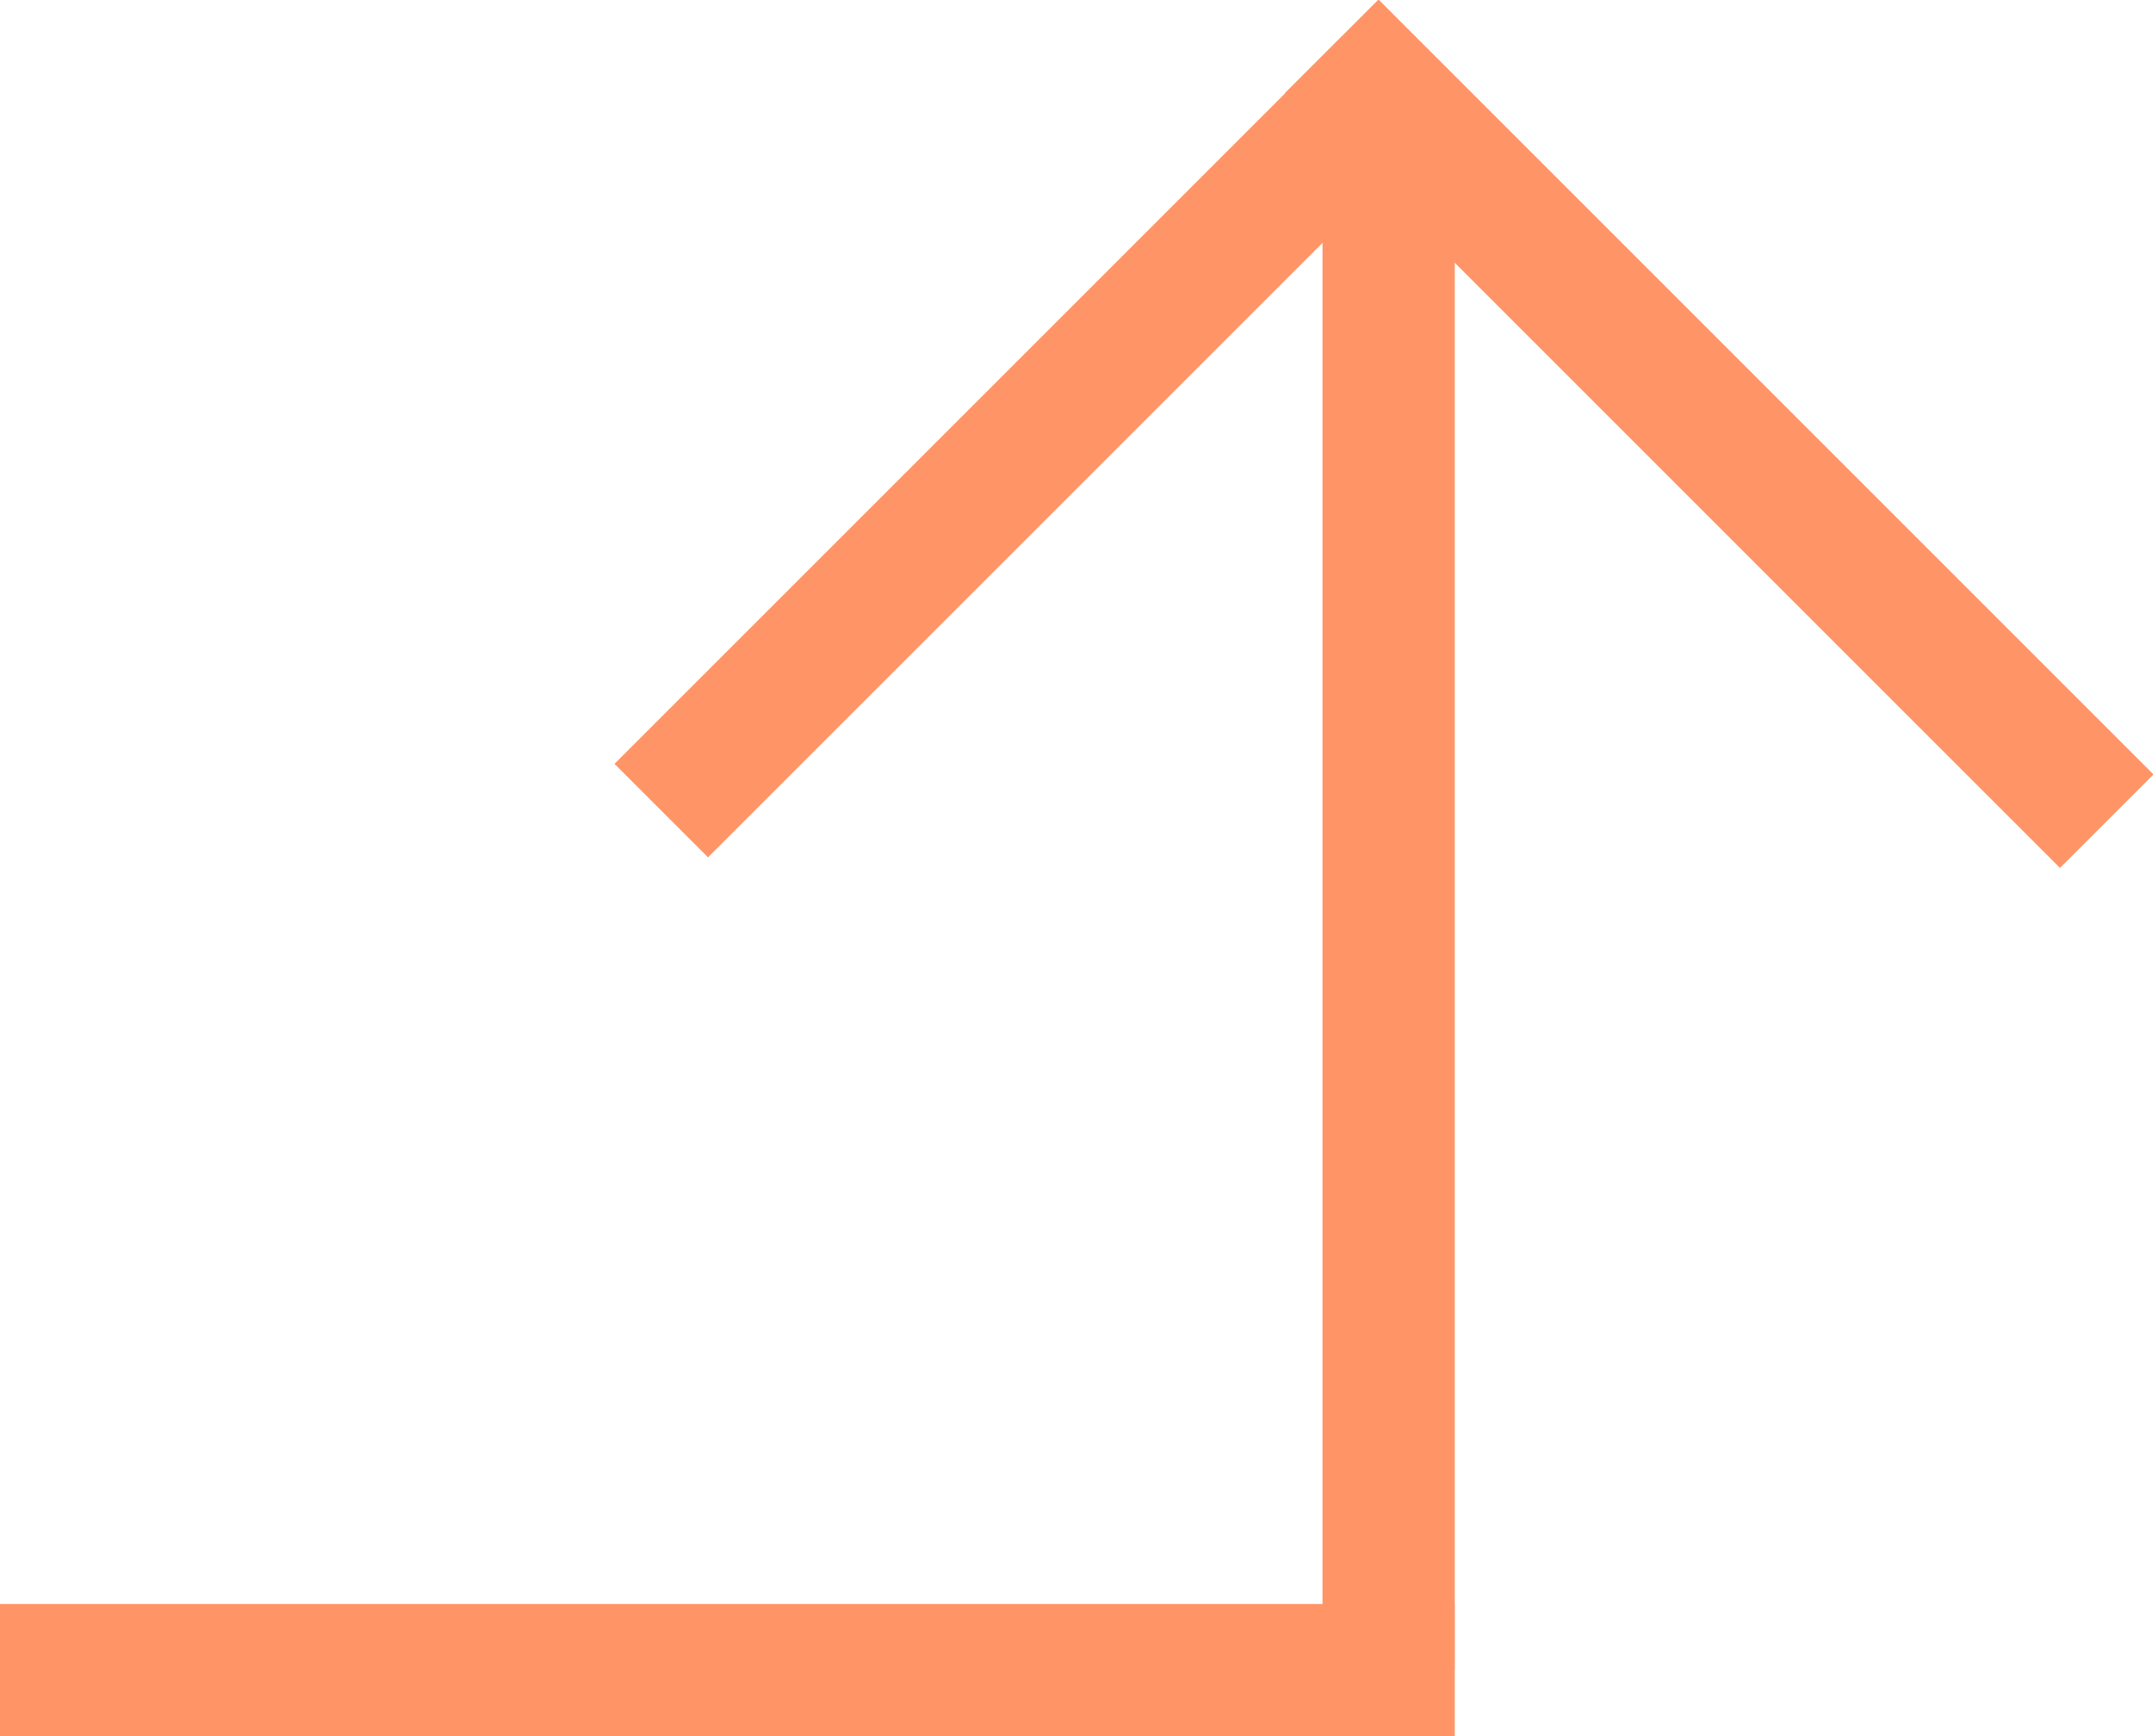 <svg id="Layer_2" data-name="Layer 2" xmlns="http://www.w3.org/2000/svg" viewBox="0 0 16.28 13.13"><defs><style>.cls-1,.cls-2{stroke:#ff9567;stroke-miterlimit:10;}.cls-2{fill:none;}</style></defs><title>arrow</title><line class="cls-1" y1="12.63" x2="11" y2="12.63"/><line class="cls-2" x1="10.5" y1="0.63" x2="10.5" y2="12.63"/><line class="cls-2" x1="10.5" y1="0.63" x2="5" y2="6.13"/><line class="cls-2" x1="15.93" y1="6.21" x2="10.07" y2="0.35"/></svg>